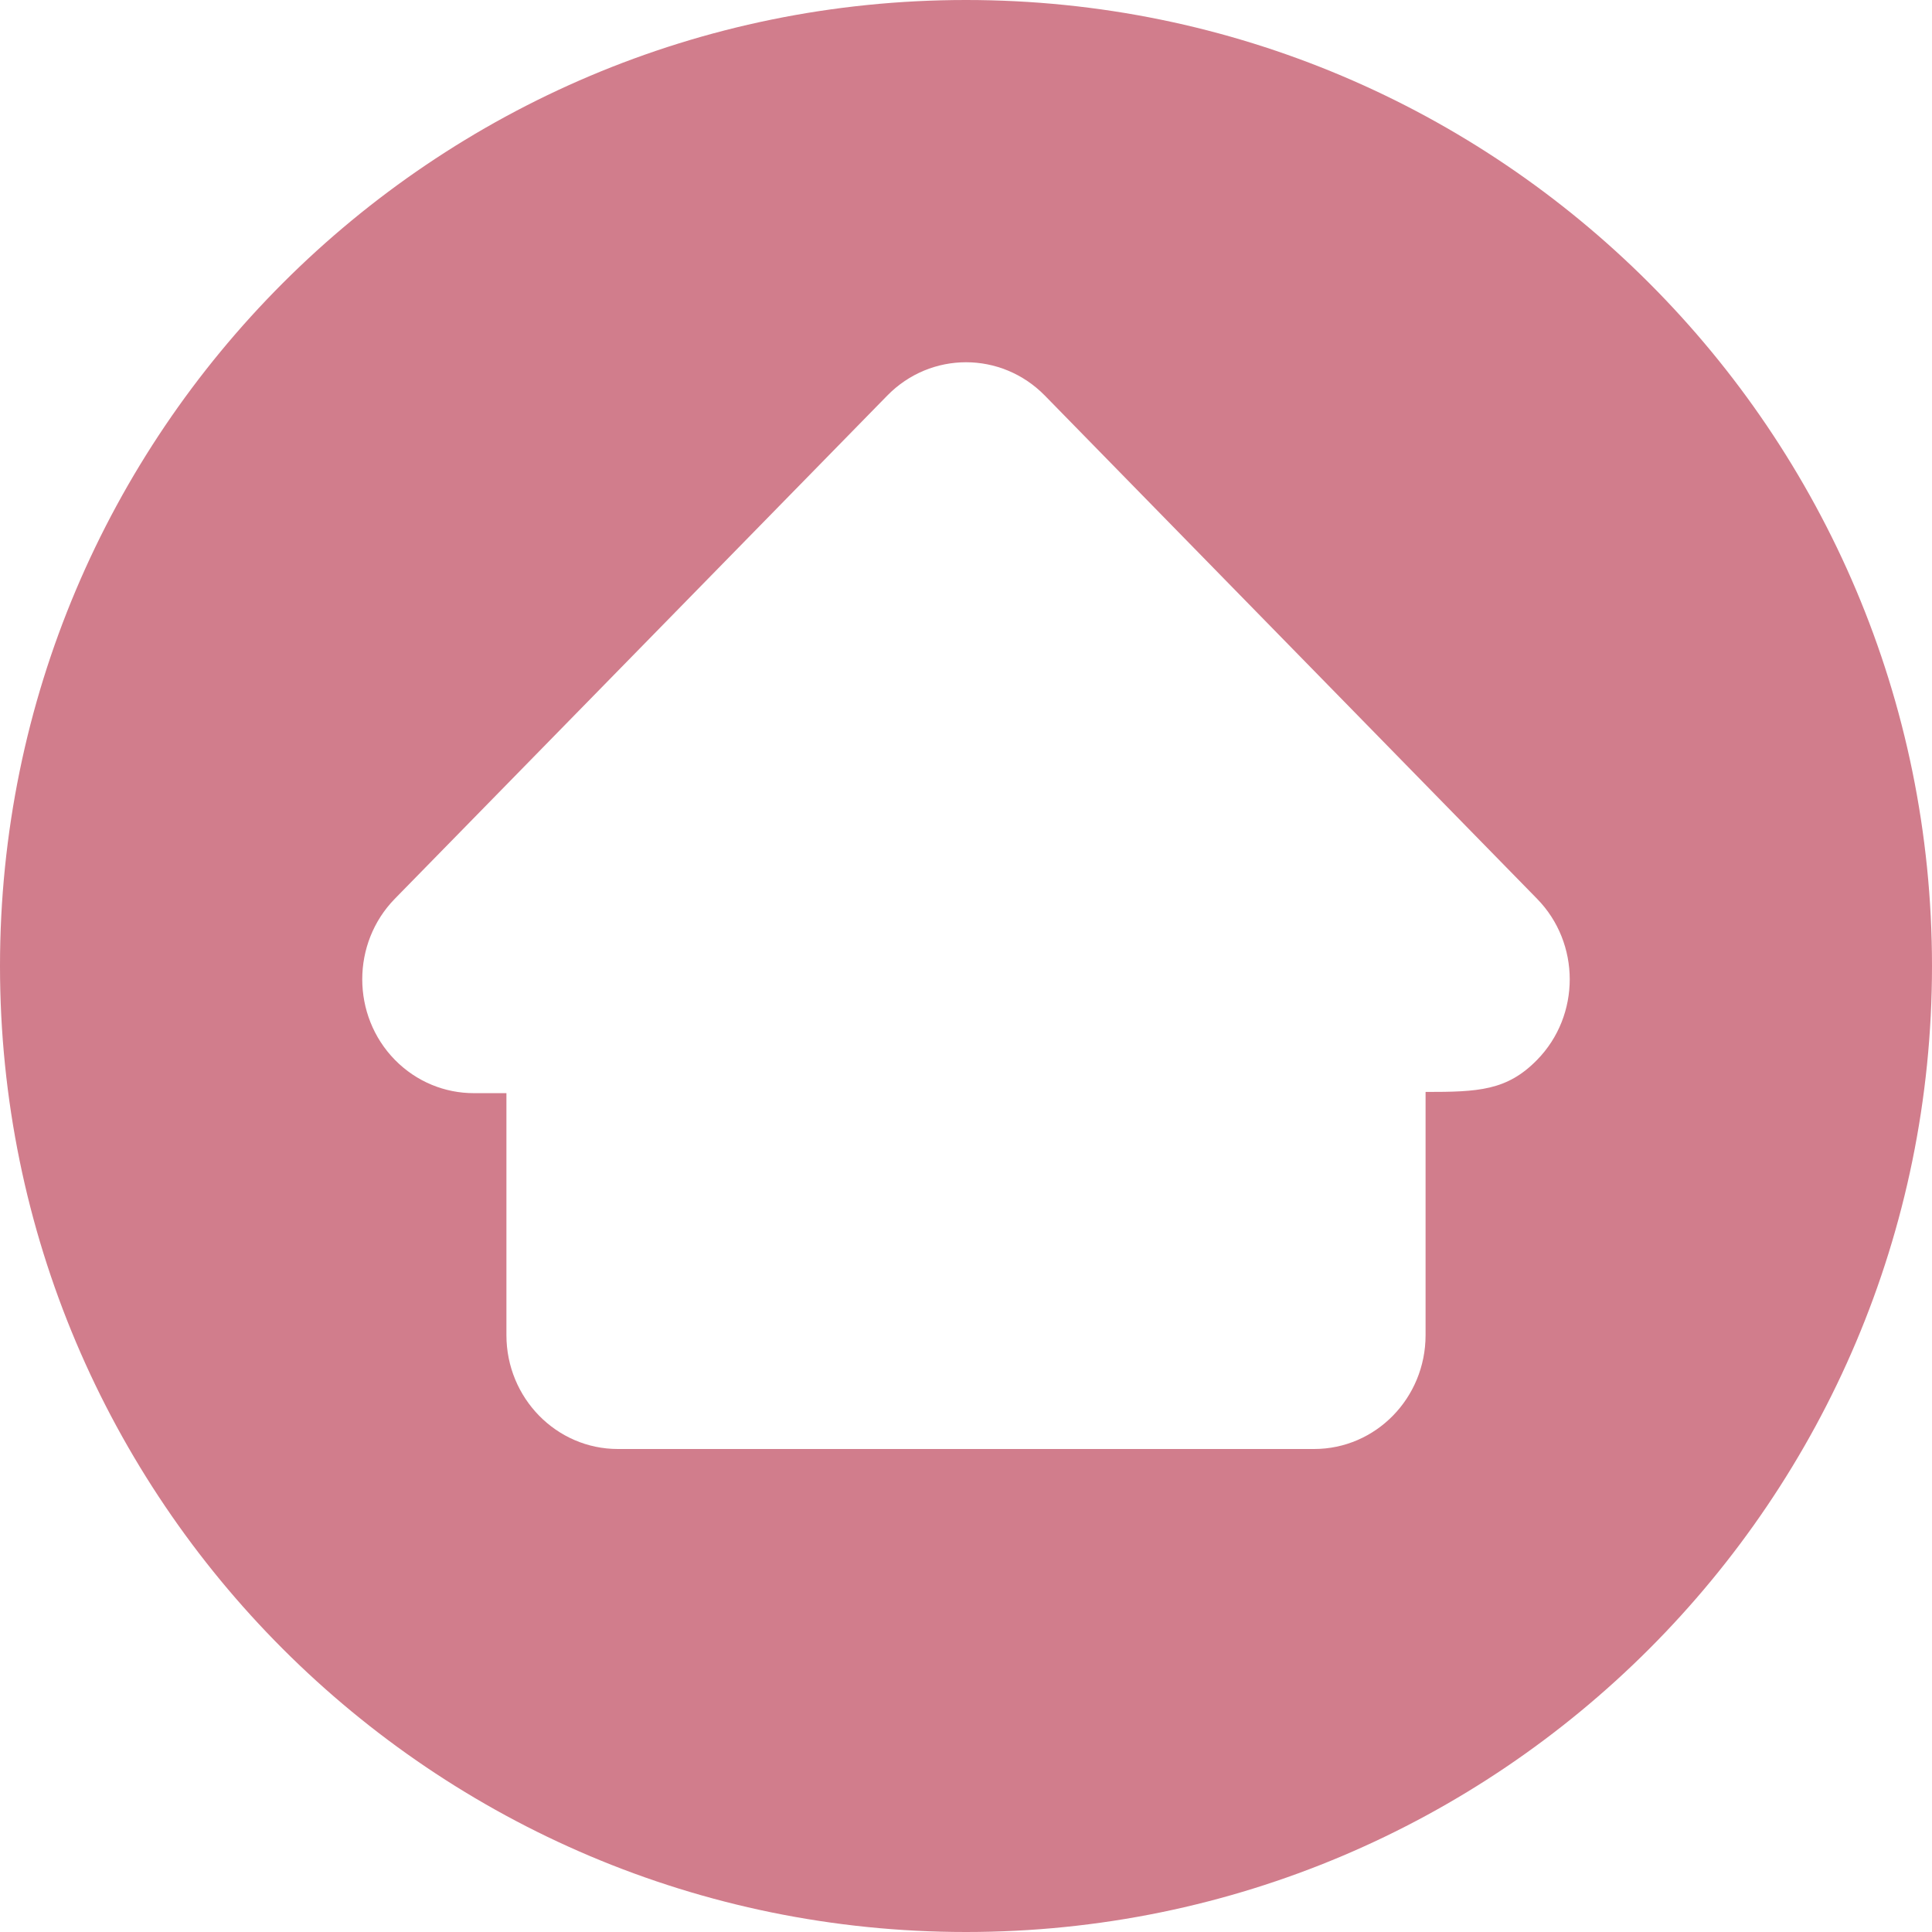 <svg width="16" height="16" viewBox="0 0 16 16" fill="none" xmlns="http://www.w3.org/2000/svg">
<path fill-rule="evenodd" clip-rule="evenodd" d="M8 16C12.418 16 16 12.418 16 8C16 3.582 12.418 0 8 0C3.582 0 0 3.582 0 8C0 12.418 3.582 16 8 16ZM7.348 3.276C7.708 2.908 8.292 2.908 8.653 3.276L12.729 7.443C13.09 7.811 13.09 8.409 12.73 8.777C12.48 9.033 12.242 9.043 11.806 9.043V11.057C11.806 11.578 11.393 12 10.883 12H5.117C4.608 12 4.194 11.578 4.194 11.057V9.053H3.923C3.687 9.053 3.451 8.961 3.27 8.777C2.91 8.409 2.91 7.811 3.27 7.443L7.348 3.276Z" fill="#D17D8C"/>
</svg>
